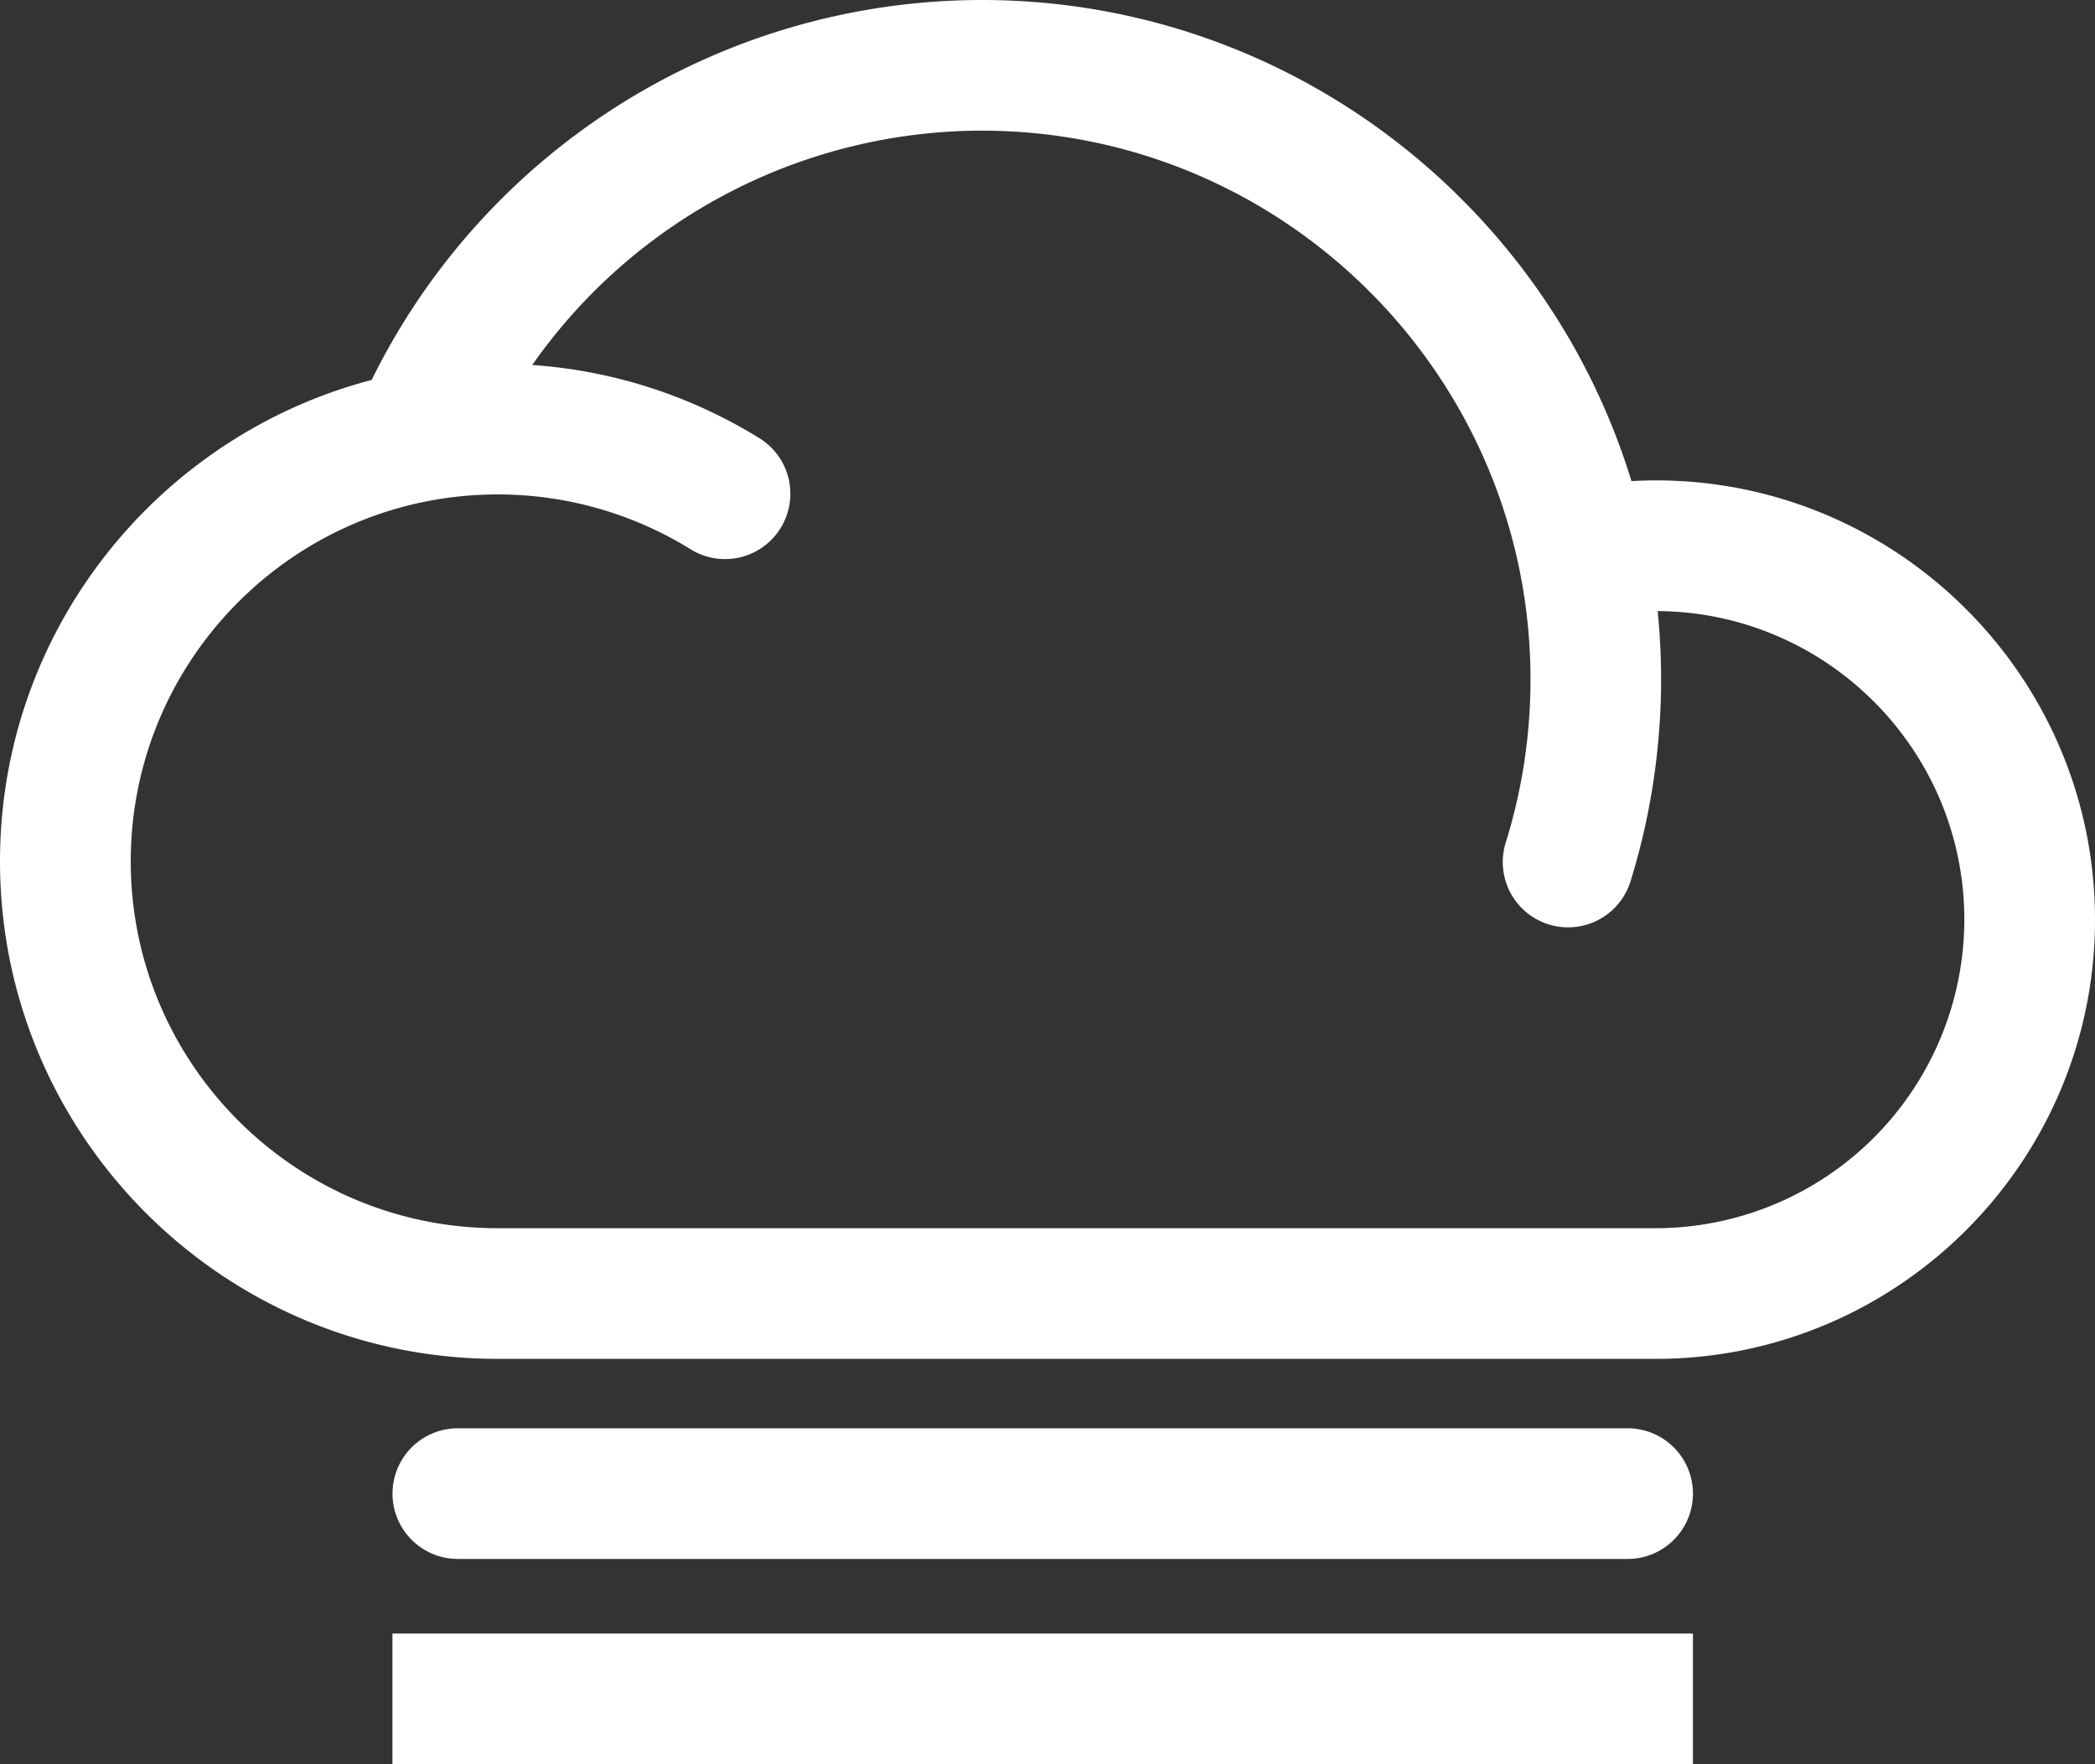 <svg xmlns="http://www.w3.org/2000/svg" viewBox="0 0 836.07 704.05"><rect x="0" y="0" width="836.07" height="704.05" fill="#333333" stroke="none"/><g id="Layer_2" data-name="Layer 2"><g id="Layer_3" data-name="Layer 3"><g id="fog"><g id="Page-1"><path id="Fog-2" data-name="Fog" d="M675.62,651.91v52.14h-519V651.91ZM649.55,570a26.07,26.07,0,1,1,0,52.14H182.71a26.07,26.07,0,0,1,0-52.14H649.55ZM391.76,0c122,0,225.36,81,259.32,192,3.22-.18,6.44-.29,9.68-.29,96.66,0,175.31,78.65,175.31,175.32S757.42,542.29,660.76,542.29H198.56C89.07,542.29,0,453.22,0,343.74c0-92.14,63.08-169.8,148.32-192.11A271.62,271.62,0,0,1,391.76,0Zm0,52.14a219.3,219.3,0,0,0-179.35,93.52,197.93,197.93,0,0,1,90.68,29.23A26.07,26.07,0,0,1,275.6,219.2a146.08,146.08,0,0,0-77-21.88c-80.74,0-146.42,65.68-146.42,146.42s65.68,146.41,146.42,146.41h462.2A123.31,123.31,0,0,0,783.92,367c0-67.65-54.83-122.7-122.38-123.13q1.35,13.47,1.37,27.3c0,7.62-.33,15.37-1,23a270.46,270.46,0,0,1-11.22,57.59,26.07,26.07,0,0,1-49.79-15.5A217.65,217.65,0,0,0,610,289.81c.52-6.21.79-12.49.79-18.66C610.77,150.38,512.53,52.14,391.76,52.14Z" style="fill:#fff;fill-rule:evenodd"/></g></g></g></g></svg>